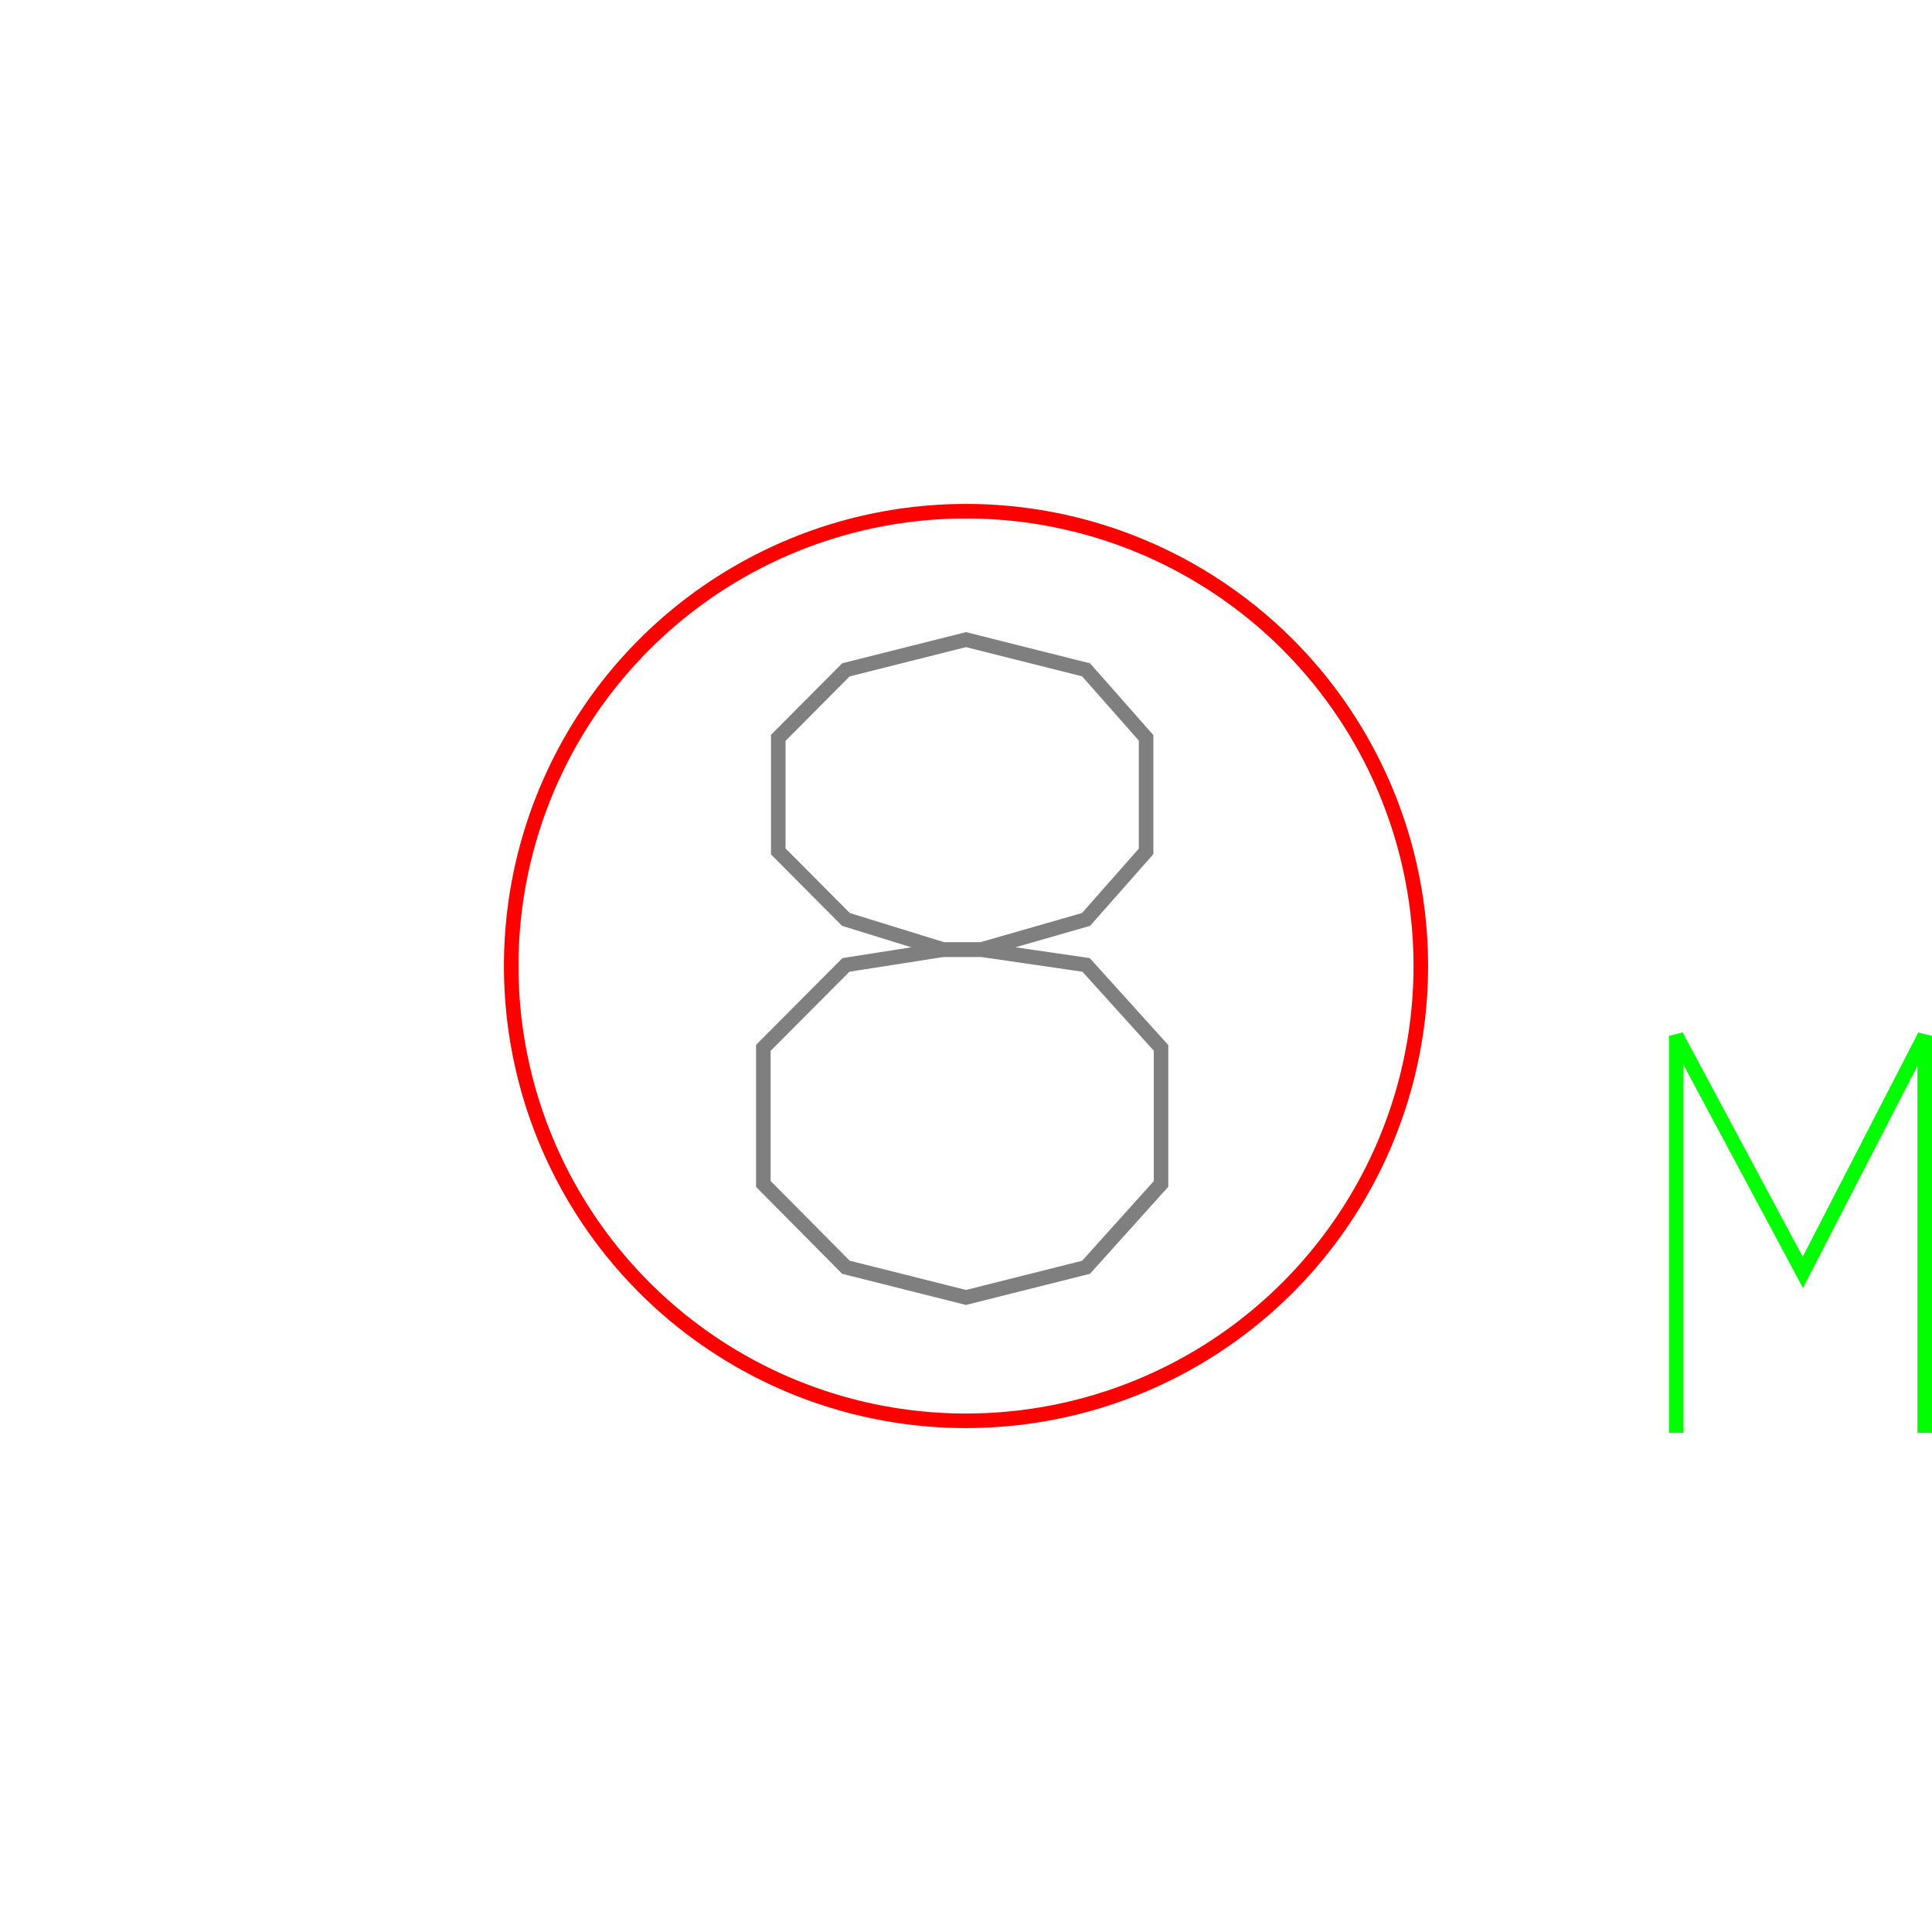 <?xml version='1.0' encoding='UTF-8'?>

<!DOCTYPE svg PUBLIC '-//W3C//DTD SVG 1.1//EN'
'http://www.w3.org/Graphics/SVG/1.1/DTD/svg11.dtd'>

<svg viewBox='-265.5 -265.5 531 531' width='265.5' height='265.5'
 version='1.1' xmlns='http://www.w3.org/2000/svg'>

<g transform='rotate(0 0,0) scale(1, -1)' stroke-width='4' stroke='black' fill='none'>

  <g id='layer41' stroke='#FF0000' fill='none'>
    <circle cx='0.000' cy='0.000' r='125' />
  </g>

  <g id='layer42' stroke='#7F7F7F' fill='none'>
    <polyline fill='none' points='4.100,4.500 33.000,12.800 49.500,31.500 49.500,62.700 33.000,81.400 0.000,89.700 -33.000,81.400 -51.600,62.700 -51.600,31.500 -33.000,12.800 -6.200,4.500 4.100,4.500 ' />
    <polyline fill='none' points='4.100,4.500 33.000,0.300 53.600,-22.500 53.600,-59.900 33.000,-82.800 0.000,-91.100 -33.000,-82.800 -55.700,-59.900 -55.700,-22.500 -33.000,0.300 -6.200,4.500 4.100,4.500 ' />
  </g>

  <g id='layer44' stroke='#00FF00' fill='none'>
    <polyline fill='none' points='195.200,-128.300 195.200,-19.200 230.000,-84.200 263.500,-19.200 263.500,-128.300 ' />
  </g>


</g>
</svg>
